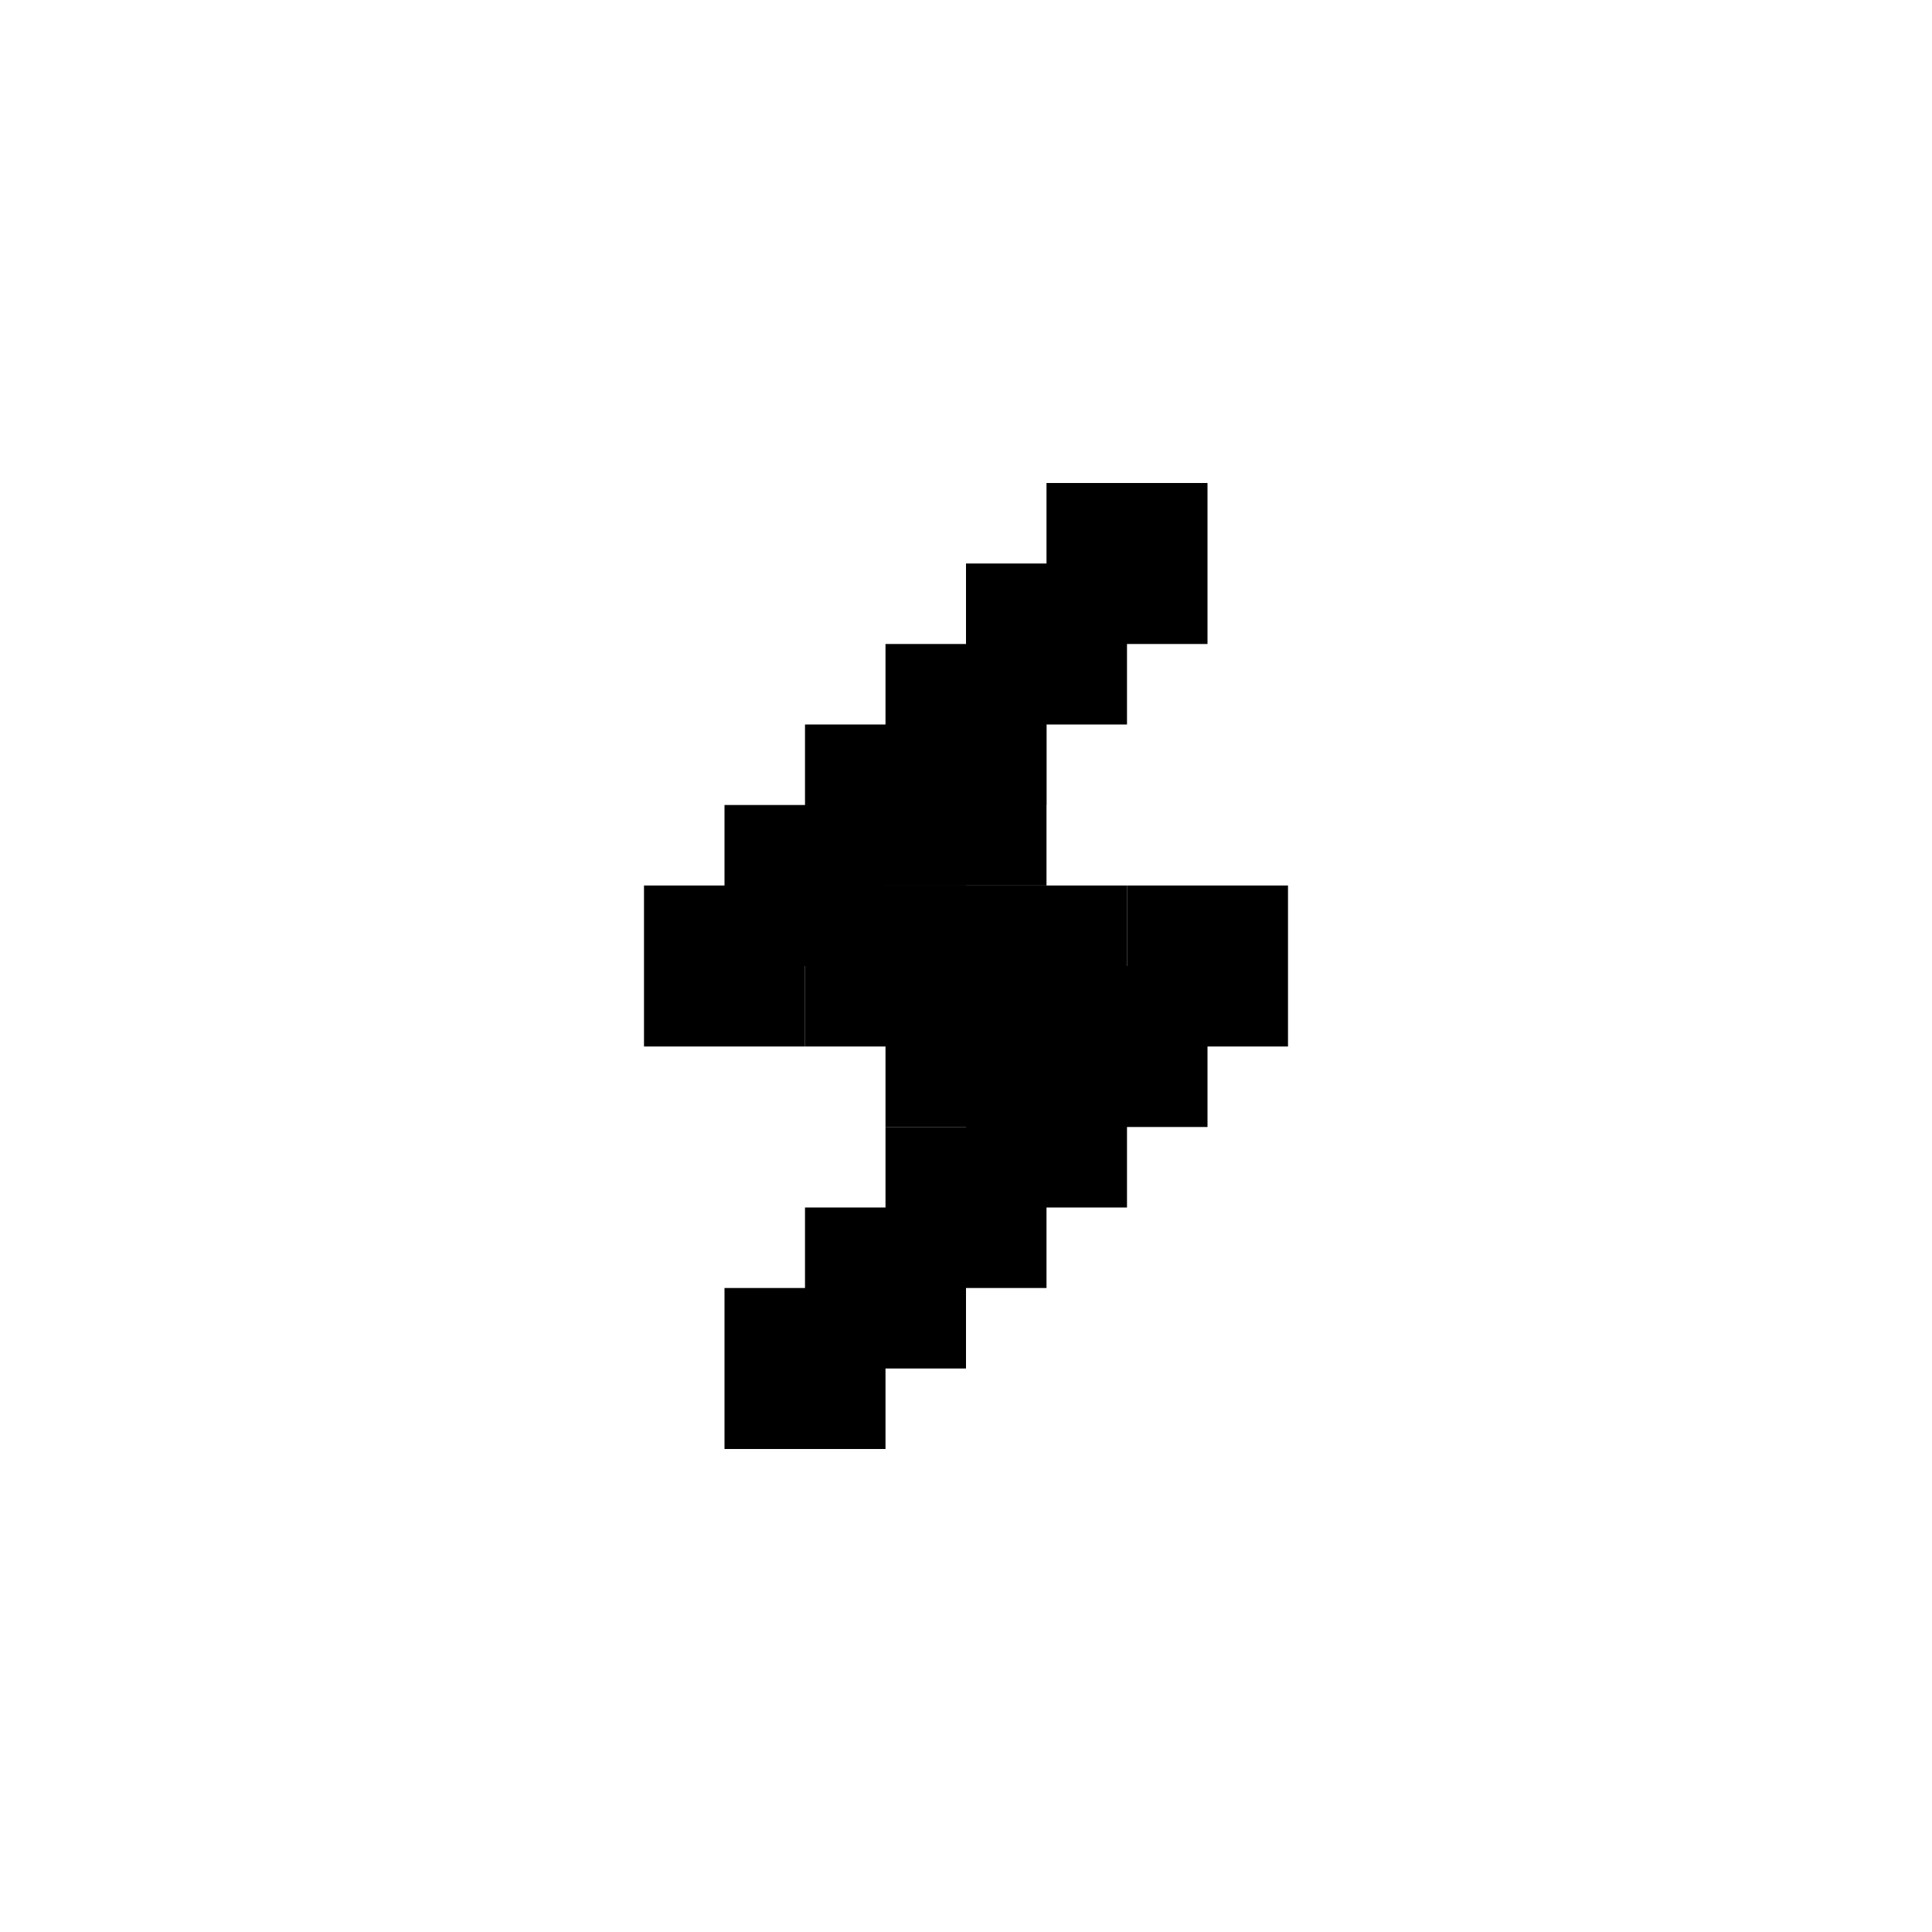 <svg width="24" height="24" viewBox="0 0 24 24" fill="currentColor" xmlns="http://www.w3.org/2000/svg">
<rect x="10" y="15" width="2" height="2" />
<rect x="9" y="16" width="2" height="2" />
<rect x="11" y="11" width="2" height="2" />
<rect x="10" y="9" width="2" height="2" />
<rect x="11" y="8" width="2" height="2" />
<rect x="11" y="9" width="2" height="2" />
<rect x="11" y="12" width="2" height="2" />
<rect x="11" y="14" width="2" height="2" />
<rect x="12" y="13" width="2" height="2" />
<rect x="13" y="6" width="2" height="2" />
<rect x="13" y="12" width="2" height="2" />
<rect x="12" y="7" width="2" height="2" />
<rect x="9" y="10" width="2" height="2" />
<rect x="10" y="11" width="2" height="2" />
<rect x="14" y="11" width="2" height="2" />
<rect x="12" y="11" width="2" height="2" />
<rect x="8" y="11" width="2" height="2" />
</svg>
